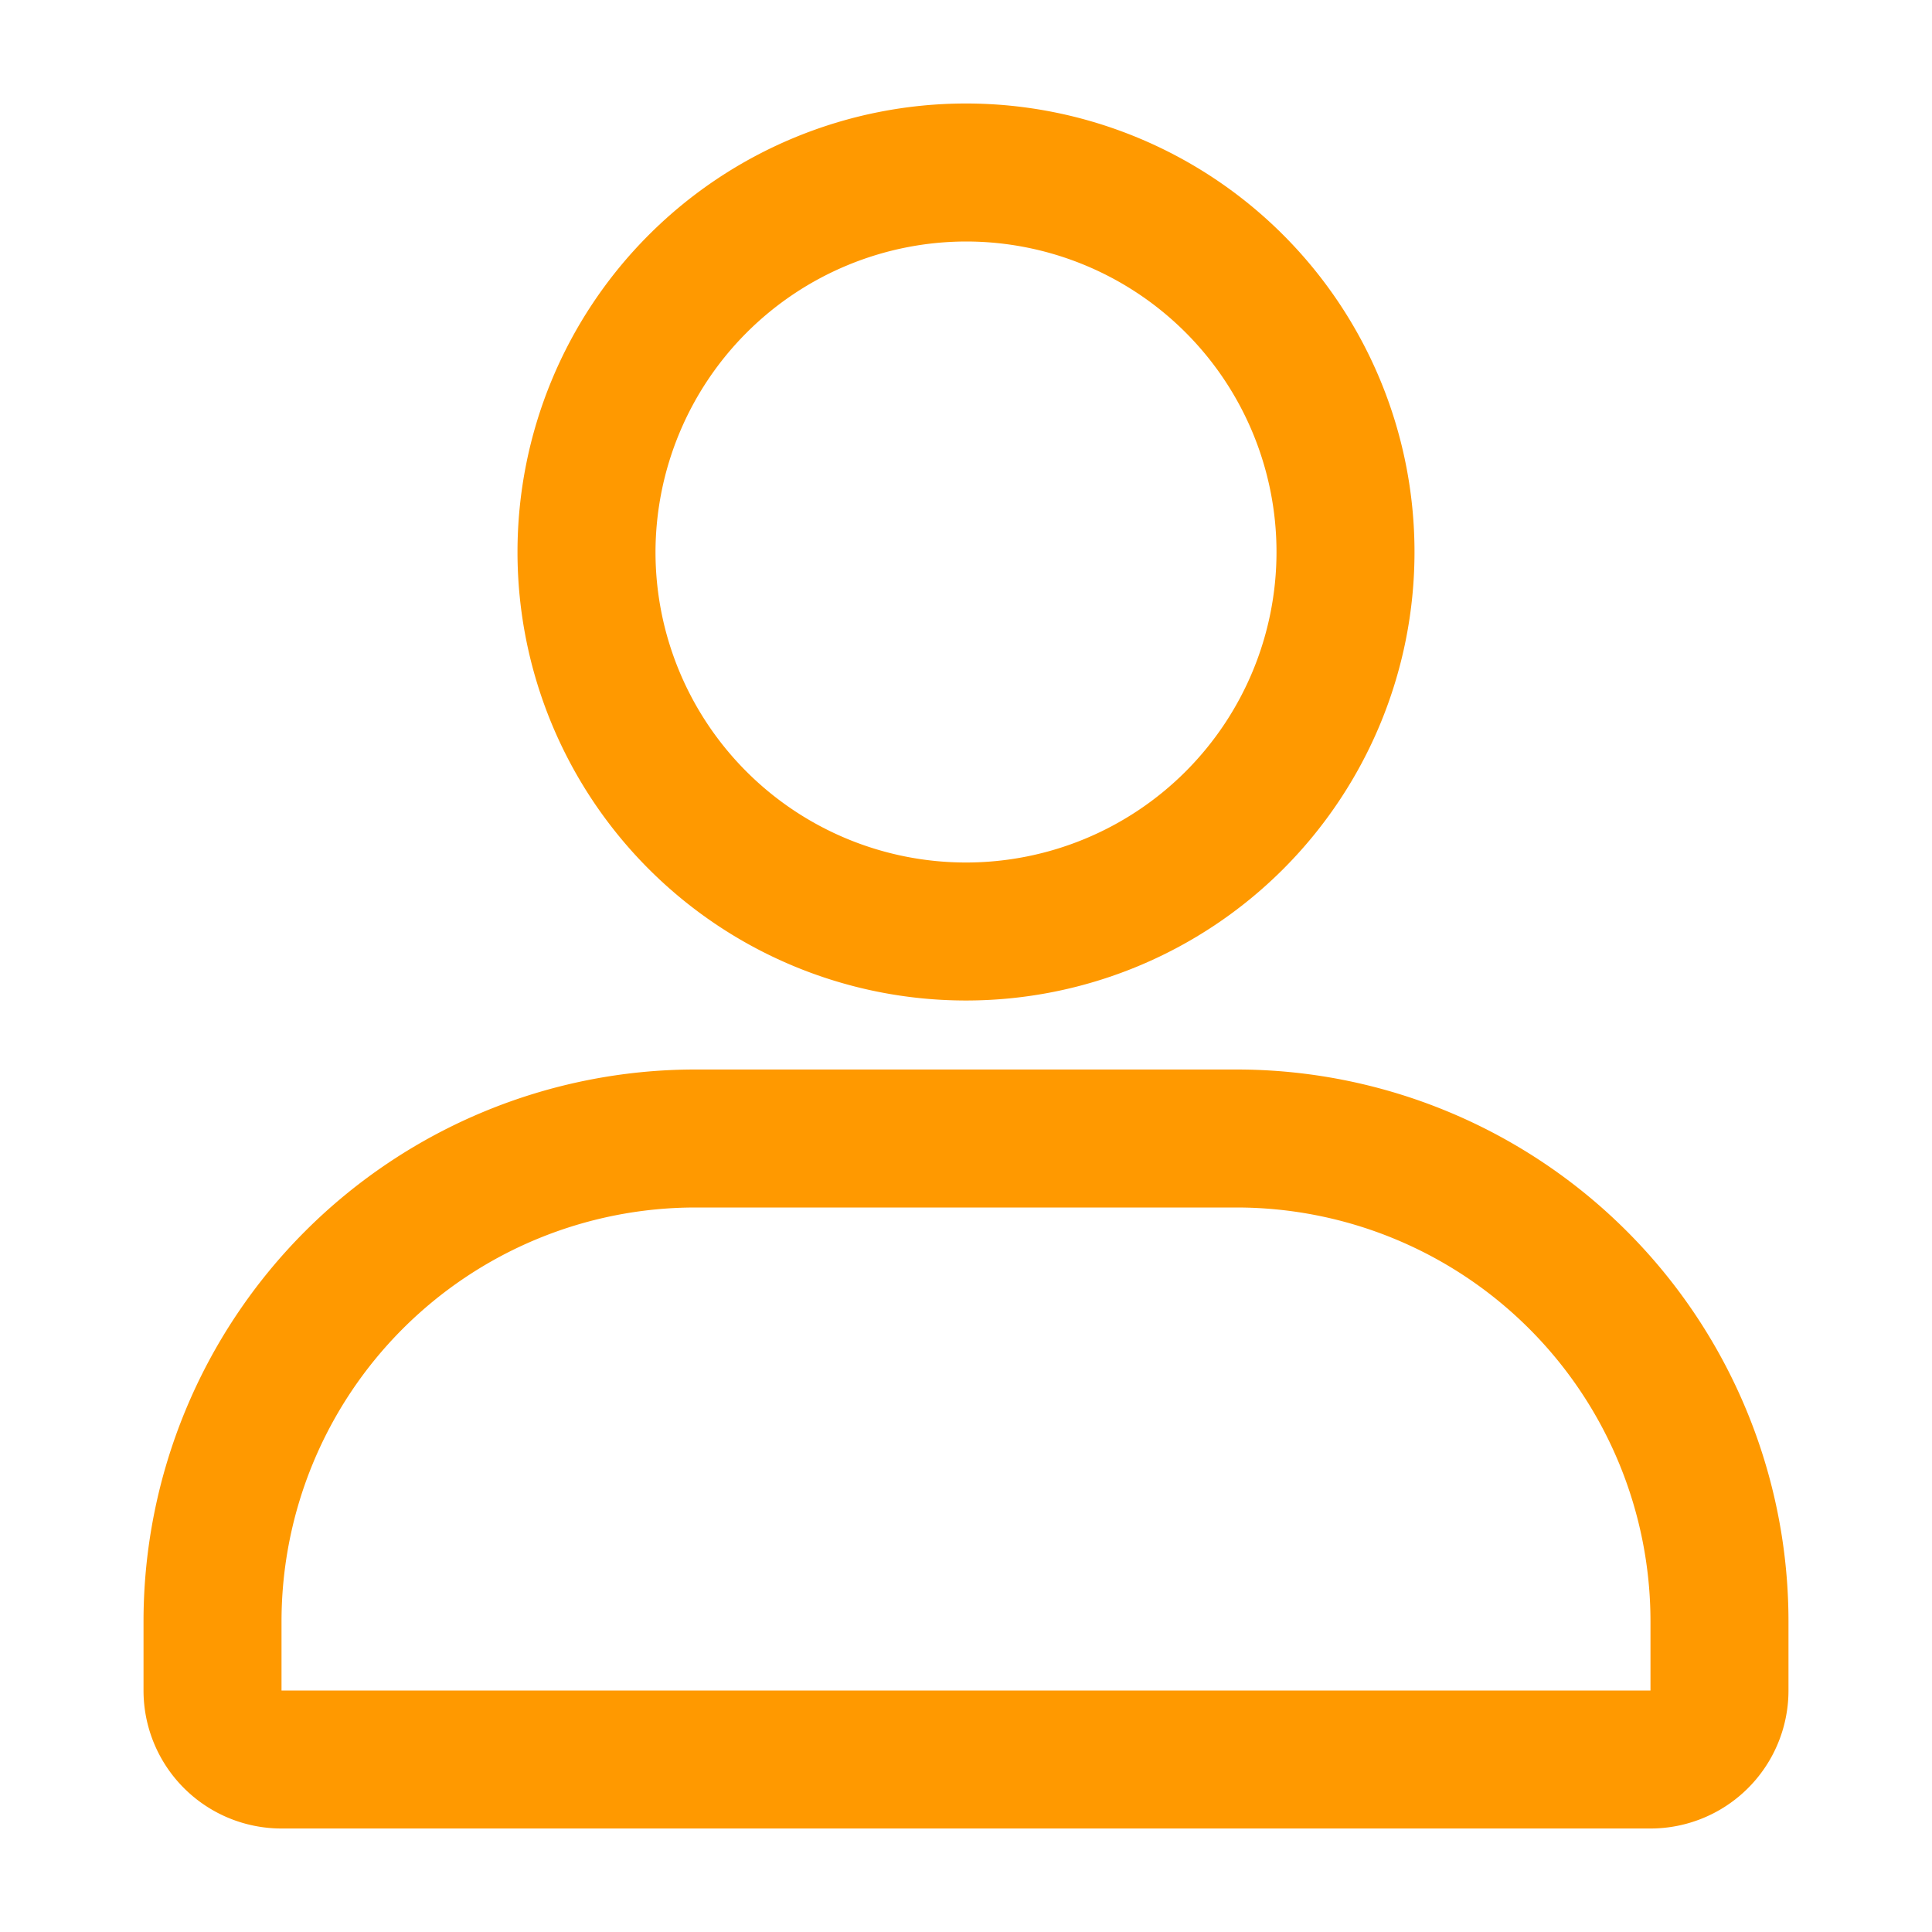 <svg xmlns="http://www.w3.org/2000/svg" viewBox="0 0 28 28"><defs><style>.a{opacity:0;}.b{fill:#fff;}.c{fill:#f90;}</style></defs><title>icon_tabbar_me</title><g class="a"><path class="b" d="M26,2V26H2V2H26m2-2H0V28H28V0Z"/></g><path class="c" d="M14,3.5A4.5,4.5,0,1,1,9.5,8,4.51,4.51,0,0,1,14,3.5m0-2A6.5,6.5,0,1,0,20.5,8,6.5,6.5,0,0,0,14,1.5Z"/><path class="c" d="M17.92,17.5a6,6,0,0,1,6,6v1H4.08v-1a6,6,0,0,1,6-6h7.84m0-2H10.08a8,8,0,0,0-8,8v1a2,2,0,0,0,2,2H23.92a2,2,0,0,0,2-2v-1a8,8,0,0,0-8-8Z"/></svg>